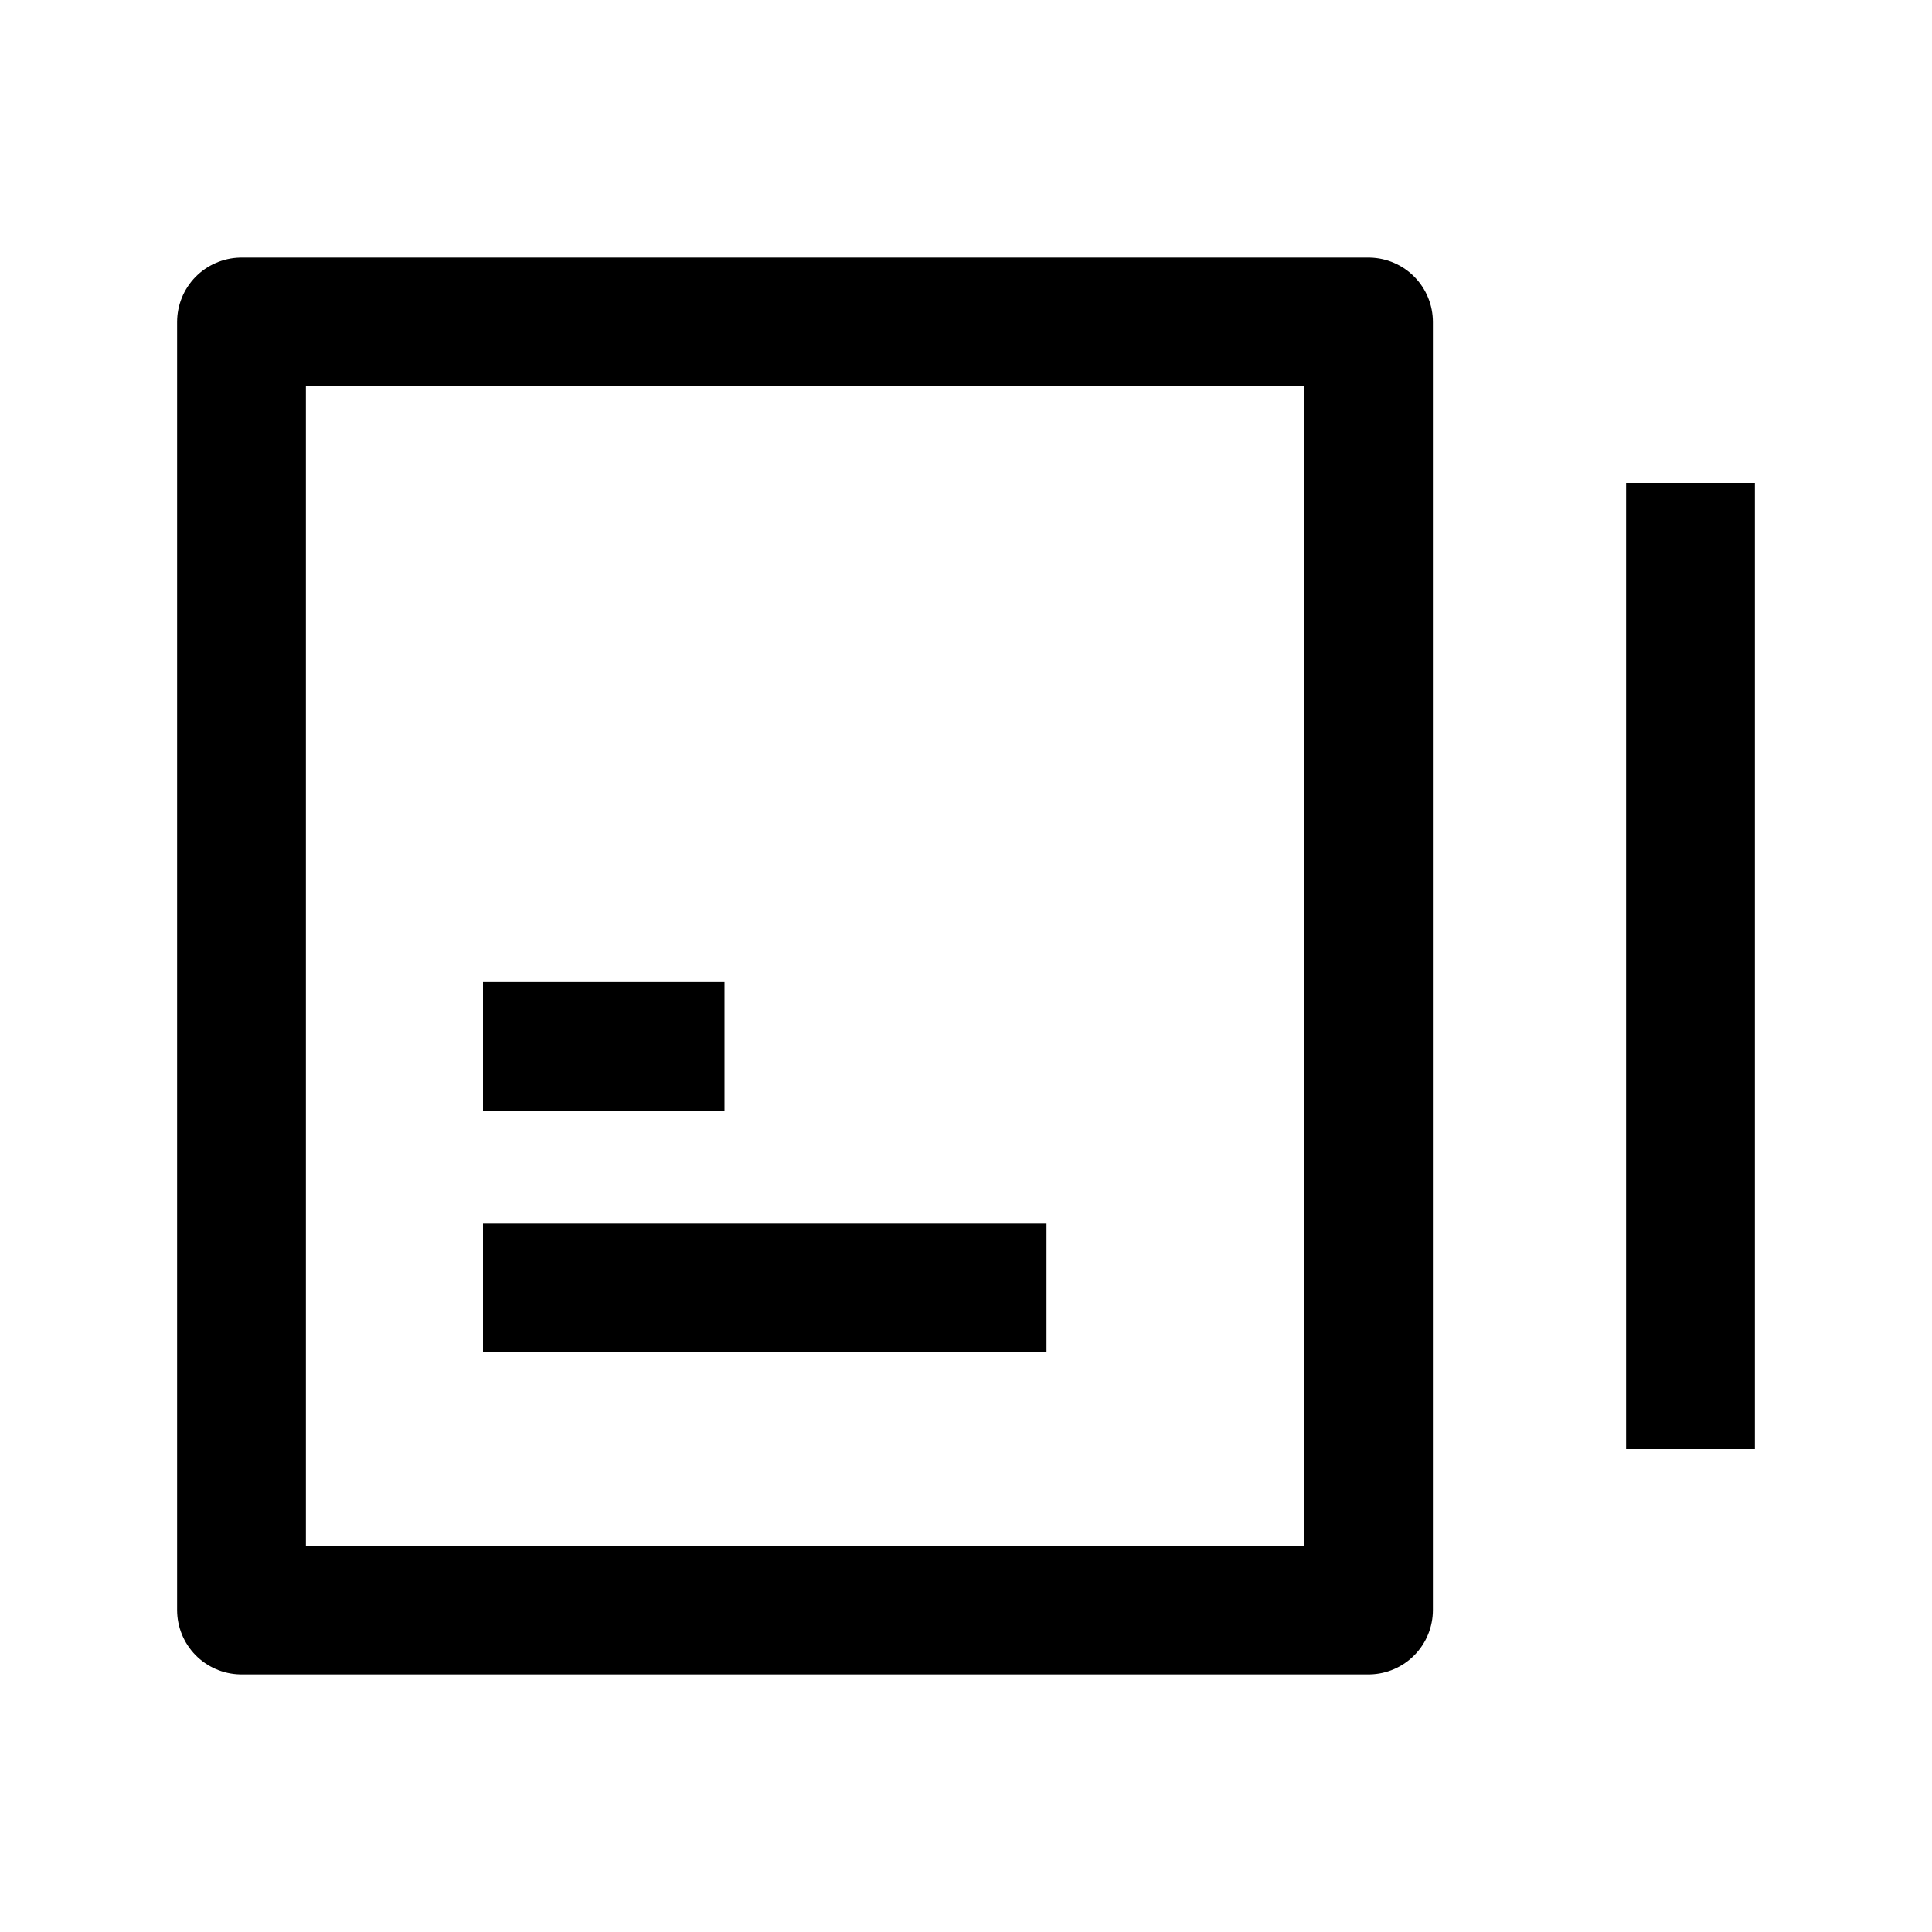 <svg width="24" height="24" viewBox="0 0 24 24" fill="none" xmlns="http://www.w3.org/2000/svg">
<path d="M21 6V18" stroke="currentColor" stroke-width="1.6" stroke-linejoin="round"/>
<rect x="3" y="4" width="14" height="16" stroke="currentColor" stroke-width="1.6" stroke-linejoin="round"/>
<path d="M6 16H13" stroke="currentColor" stroke-width="1.6" stroke-linejoin="round"/>
<path d="M6 13H9" stroke="currentColor" stroke-width="1.6" stroke-linejoin="round"/>
</svg>
